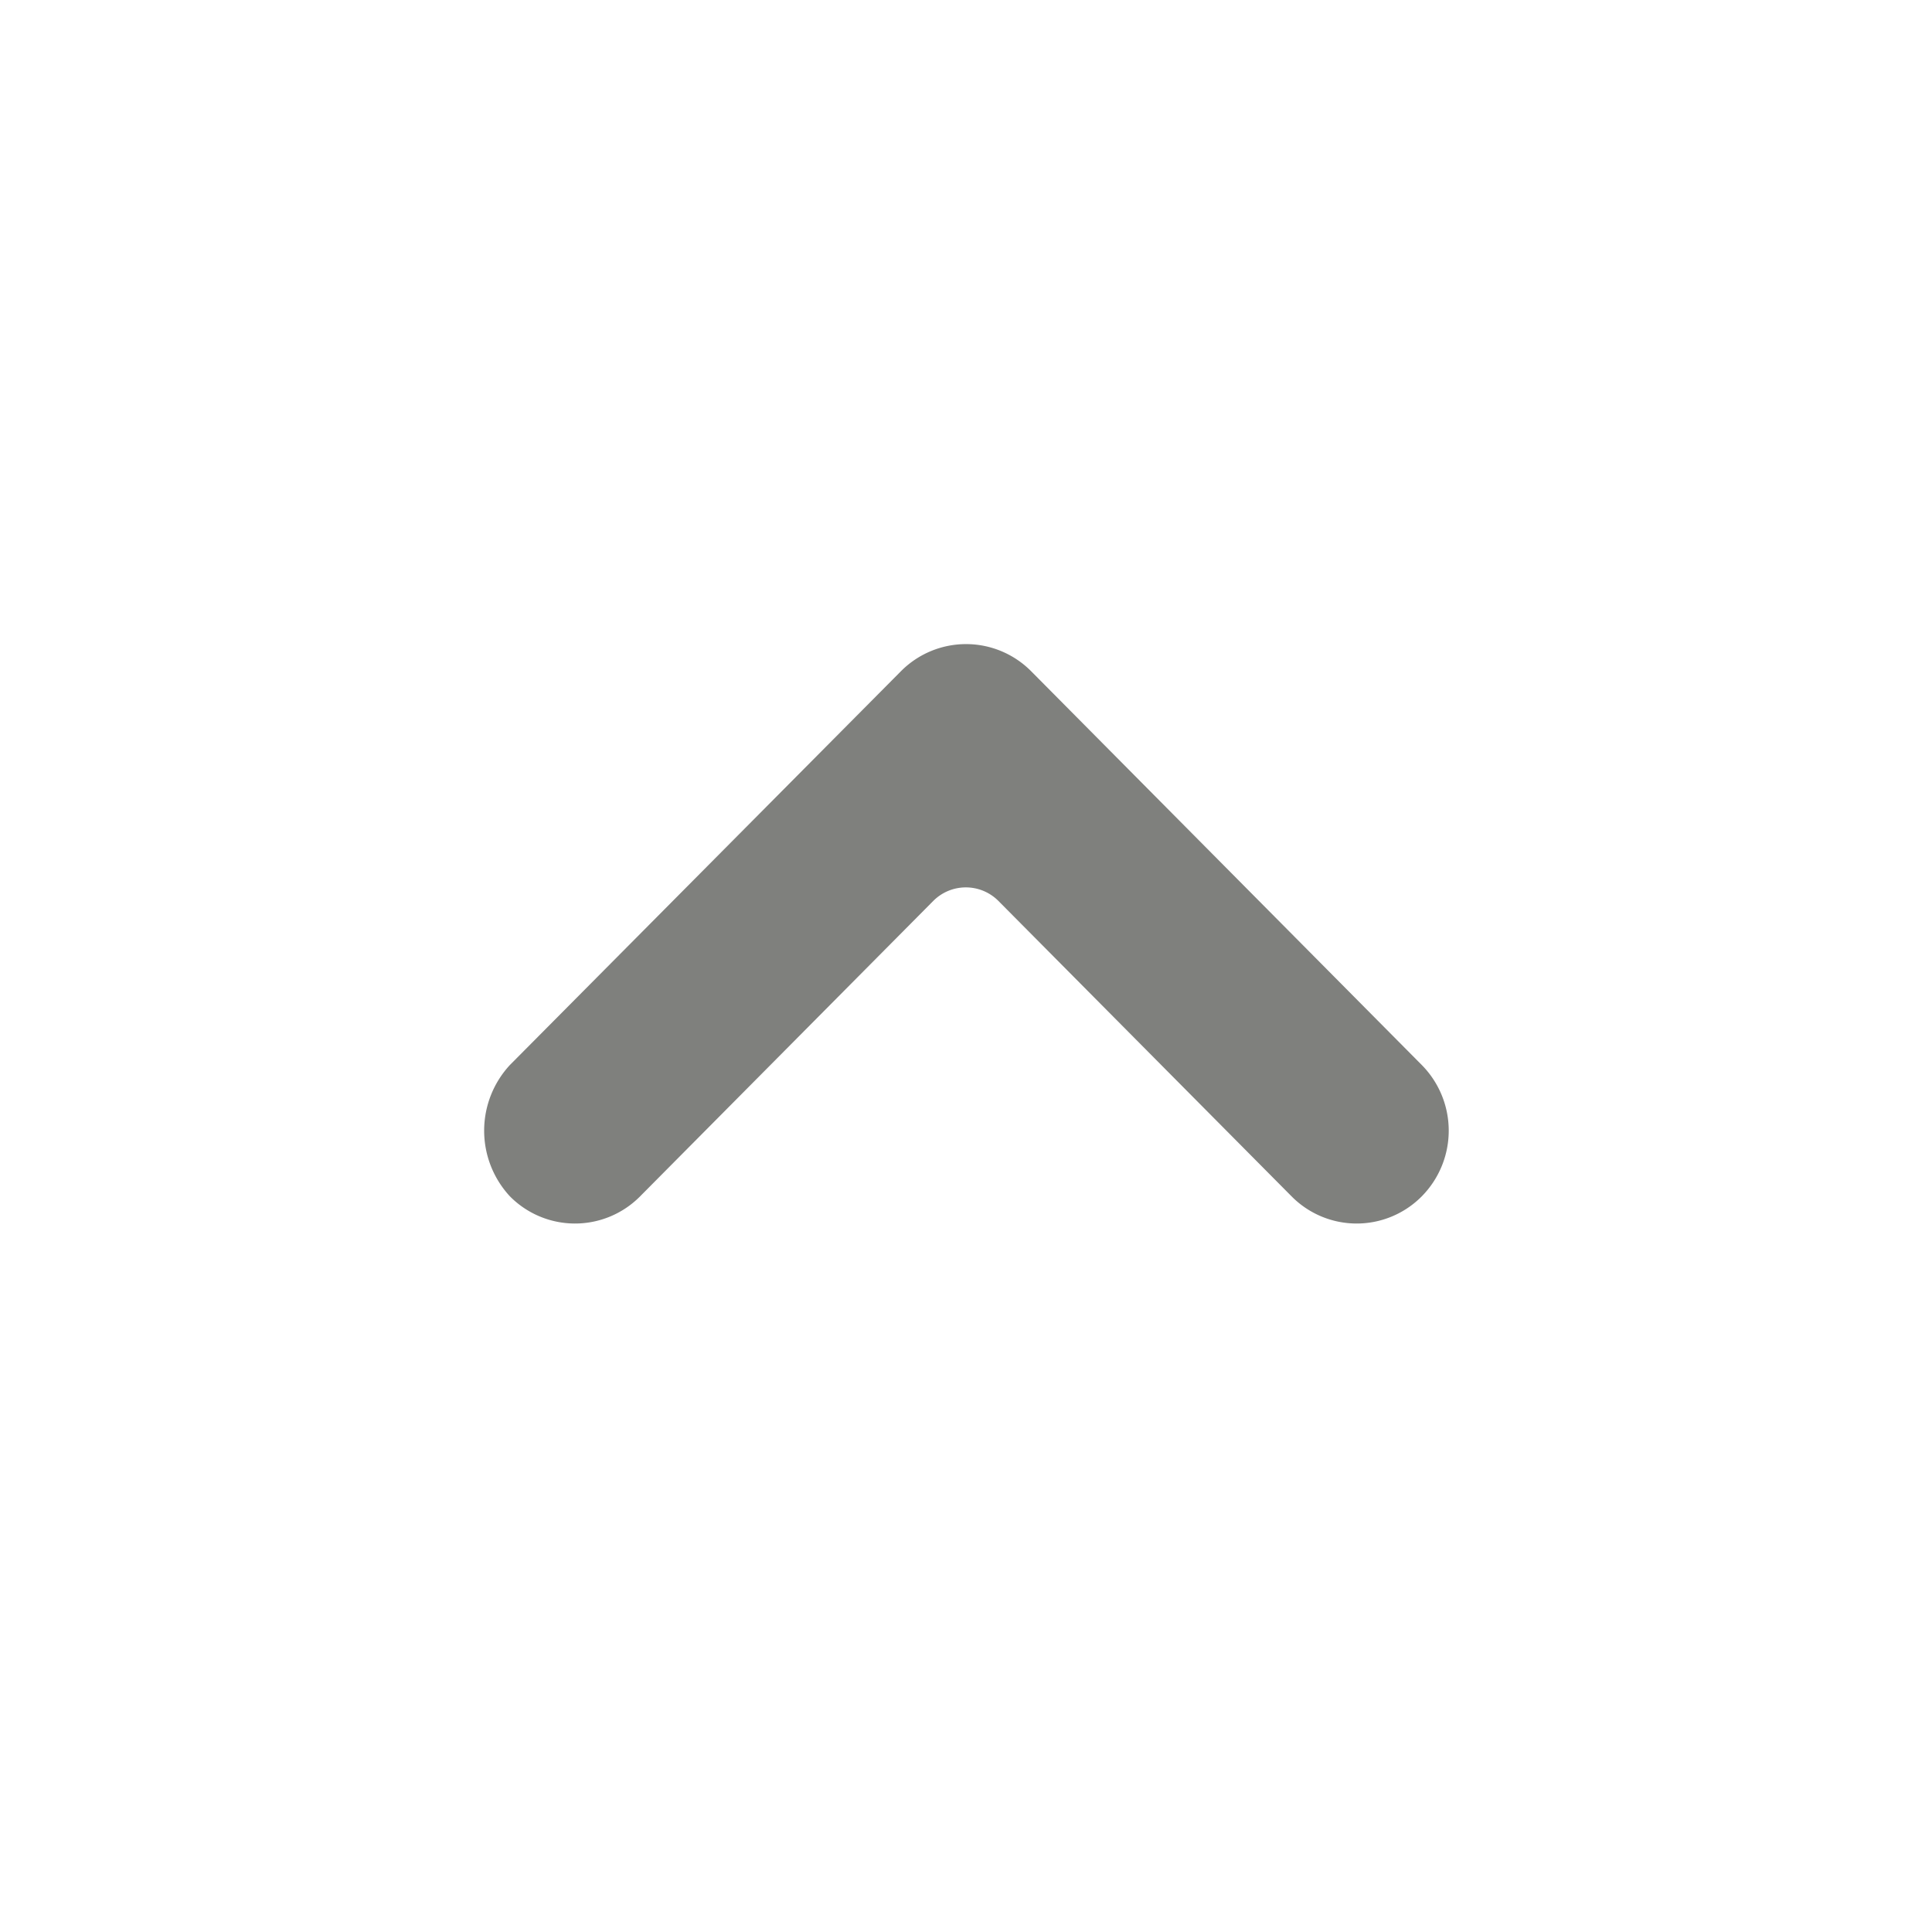 <svg xmlns="http://www.w3.org/2000/svg" xmlns:xlink="http://www.w3.org/1999/xlink" width="24" height="24" viewBox="0 0 24 24"><defs><clipPath id="a"><rect width="24" height="24" fill="none"/></clipPath></defs><g clip-path="url(#a)"><path d="M6.334,14.861a1.137,1.137,0,0,0,1.608.01l.01-.01,3.642-3.67a.571.571,0,0,1,.808,0l0,0,3.642,3.67a1.137,1.137,0,0,0,1.608.01l.01-.01a1.161,1.161,0,0,0,0-1.631L12.808,8.337A1.139,1.139,0,0,0,11.2,8.33l-.007.007L6.334,13.23a1.2,1.2,0,0,0,0,1.631" fill="#7f807d"/></g></svg>